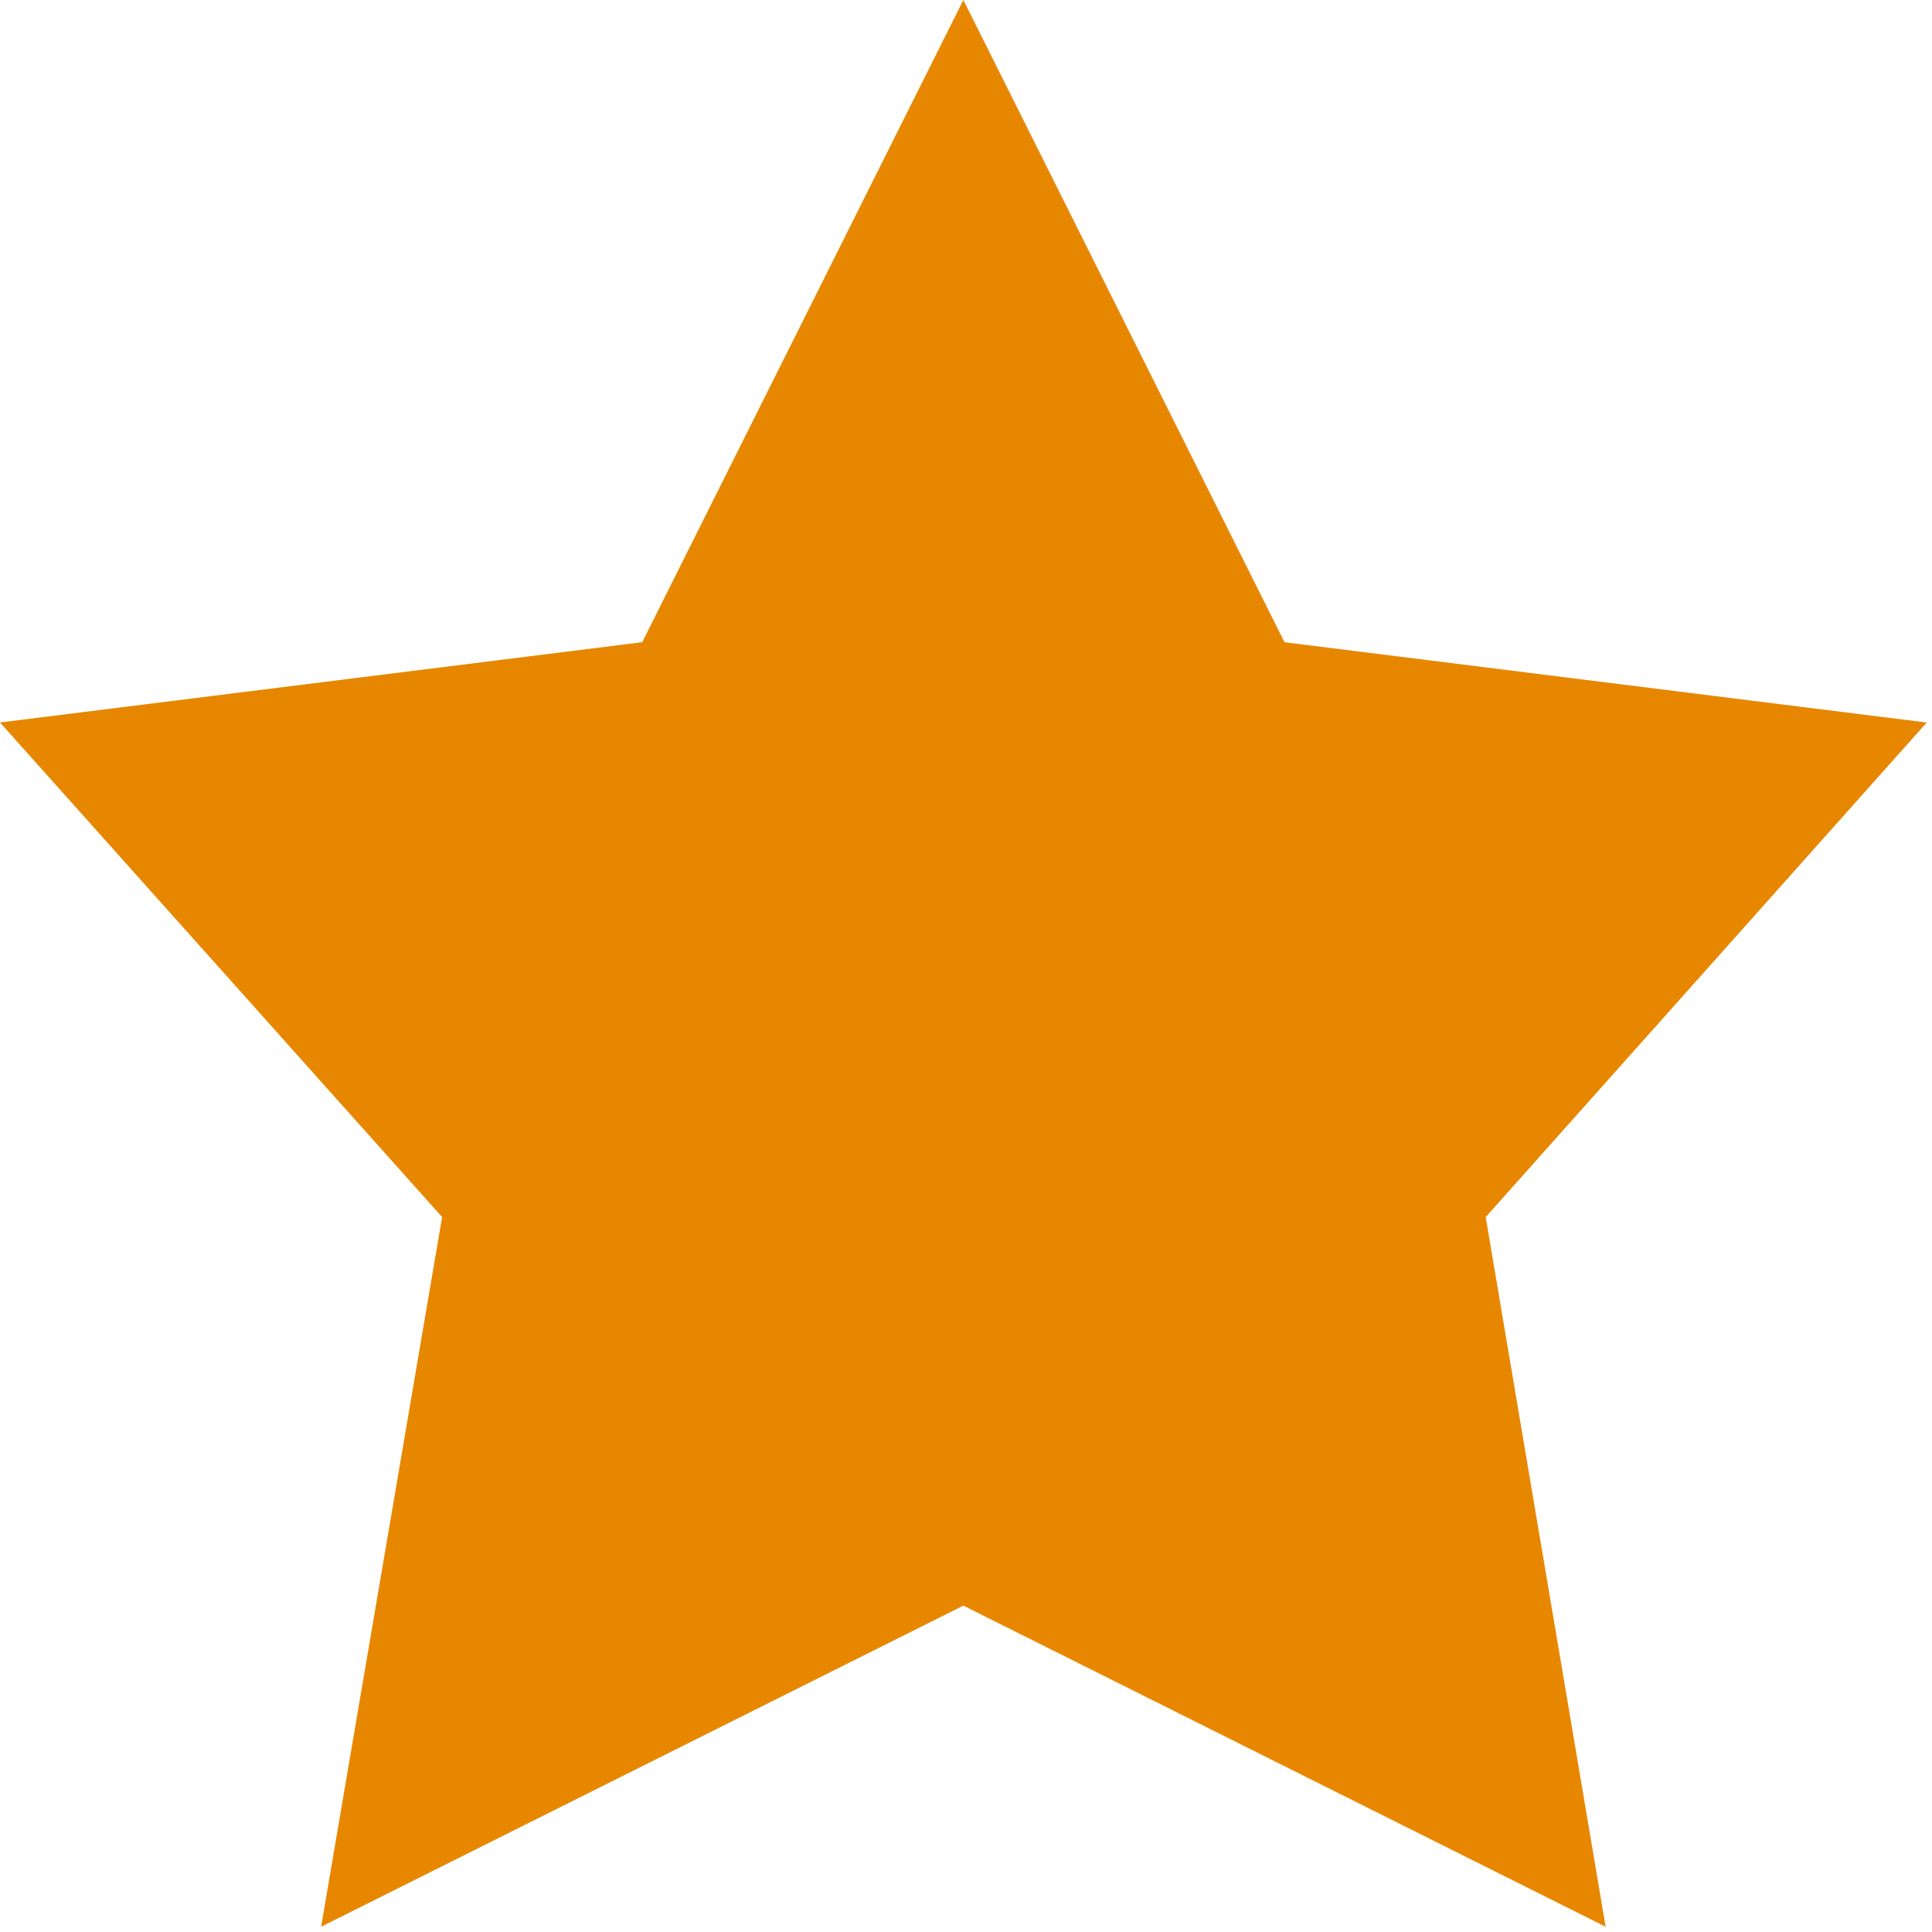 <svg width="43" height="43" fill="none" xmlns="http://www.w3.org/2000/svg"><path d="M21.441 0l7.148 14.294 14.294 1.787-9.816 11.007 2.669 15.795-14.295-7.147-14.294 7.147L9.84 27.088 0 16.08l14.294-1.787L21.441 0z" fill="#E78700"/></svg>